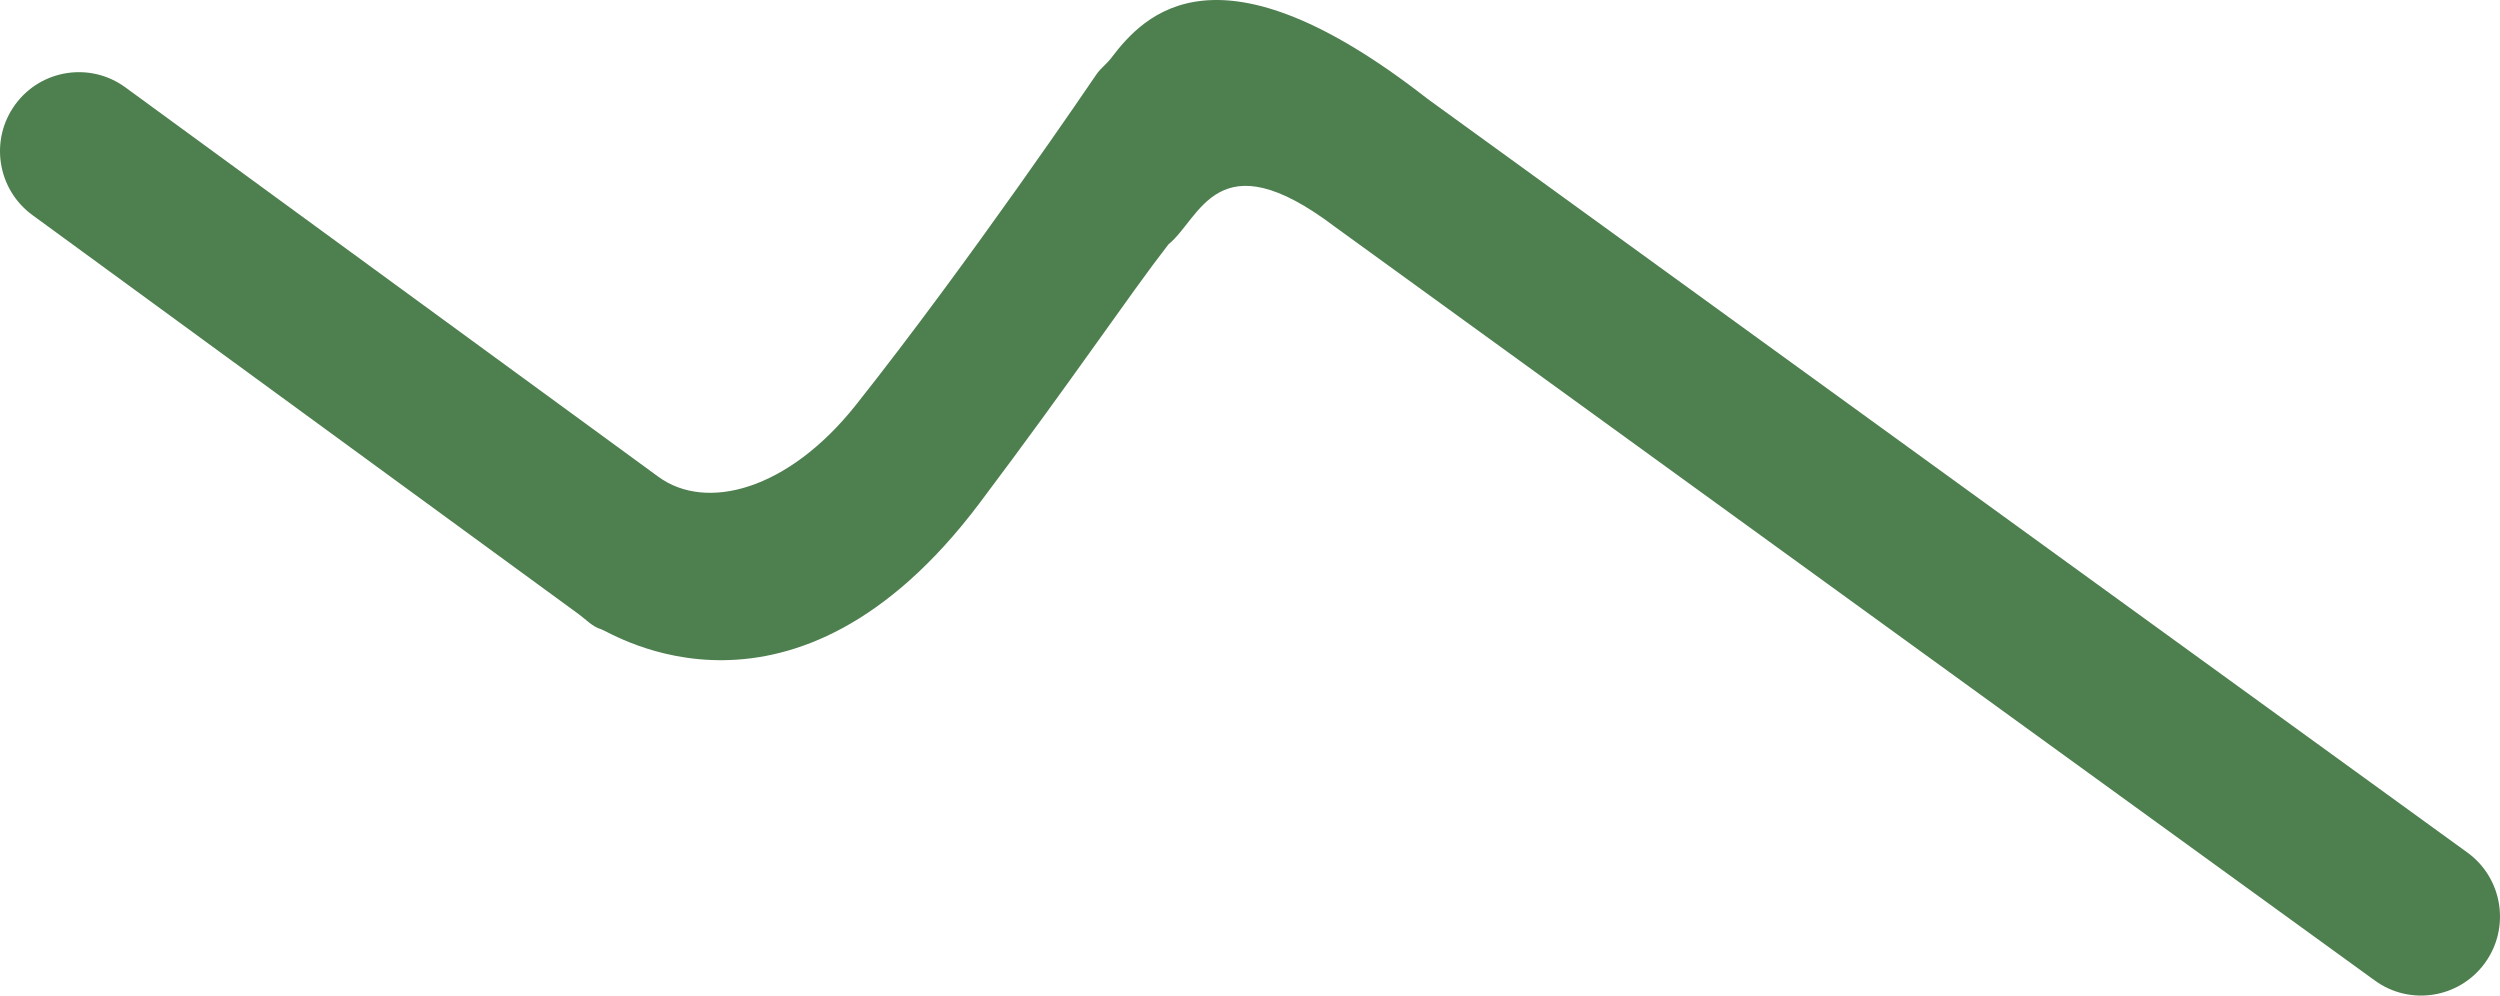 <?xml version="1.0" encoding="UTF-8" standalone="no"?>
<svg width="904px" height="360px" viewBox="0 0 904 360" version="1.1" xmlns="http://www.w3.org/2000/svg" xmlns:xlink="http://www.w3.org/1999/xlink">
    <!-- Generator: Sketch 39.1 (31720) - http://www.bohemiancoding.com/sketch -->
    <title>Fill 1 Copy 2</title>
    <desc>Created with Sketch.</desc>
    <defs></defs>
    <g id="Homepage" stroke="none" stroke-width="1" fill="none" fill-rule="evenodd">
        <g id="Desktop" transform="translate(-63, -2451)" fill="#4E7F4F">
            <g id="Bkg">
                <path d="M579.219,2486.759 C503.366,2427.491 476.761,2456.215 464.797,2471.999 C463.189,2474.121 460.962,2475.694 459.469,2477.901 C459.015,2478.572 413.576,2545.653 372.533,2597.387 C347.865,2628.48 318.282,2635.938 301.132,2623.444 L108.325,2482.585 C95.598,2473.286 77.757,2476.086 68.477,2488.839 C59.197,2501.592 61.992,2519.468 74.721,2528.767 L272.28,2673.099 C274.967,2675.061 277.193,2677.611 280.386,2678.537 C283.731,2679.504 349.737,2722.59 417.187,2632.955 C451.371,2587.526 470.895,2558.211 485.521,2539.347 C497.112,2530.019 503.038,2500.718 545.614,2532.94 L921.675,2805.511 C934.403,2814.81 952.244,2812.01 961.523,2799.258 C970.803,2786.505 968.008,2768.629 955.279,2759.33 L579.219,2486.759" id="Fill-1-Copy-2"></path>
            </g>
        </g>
    </g>
</svg>